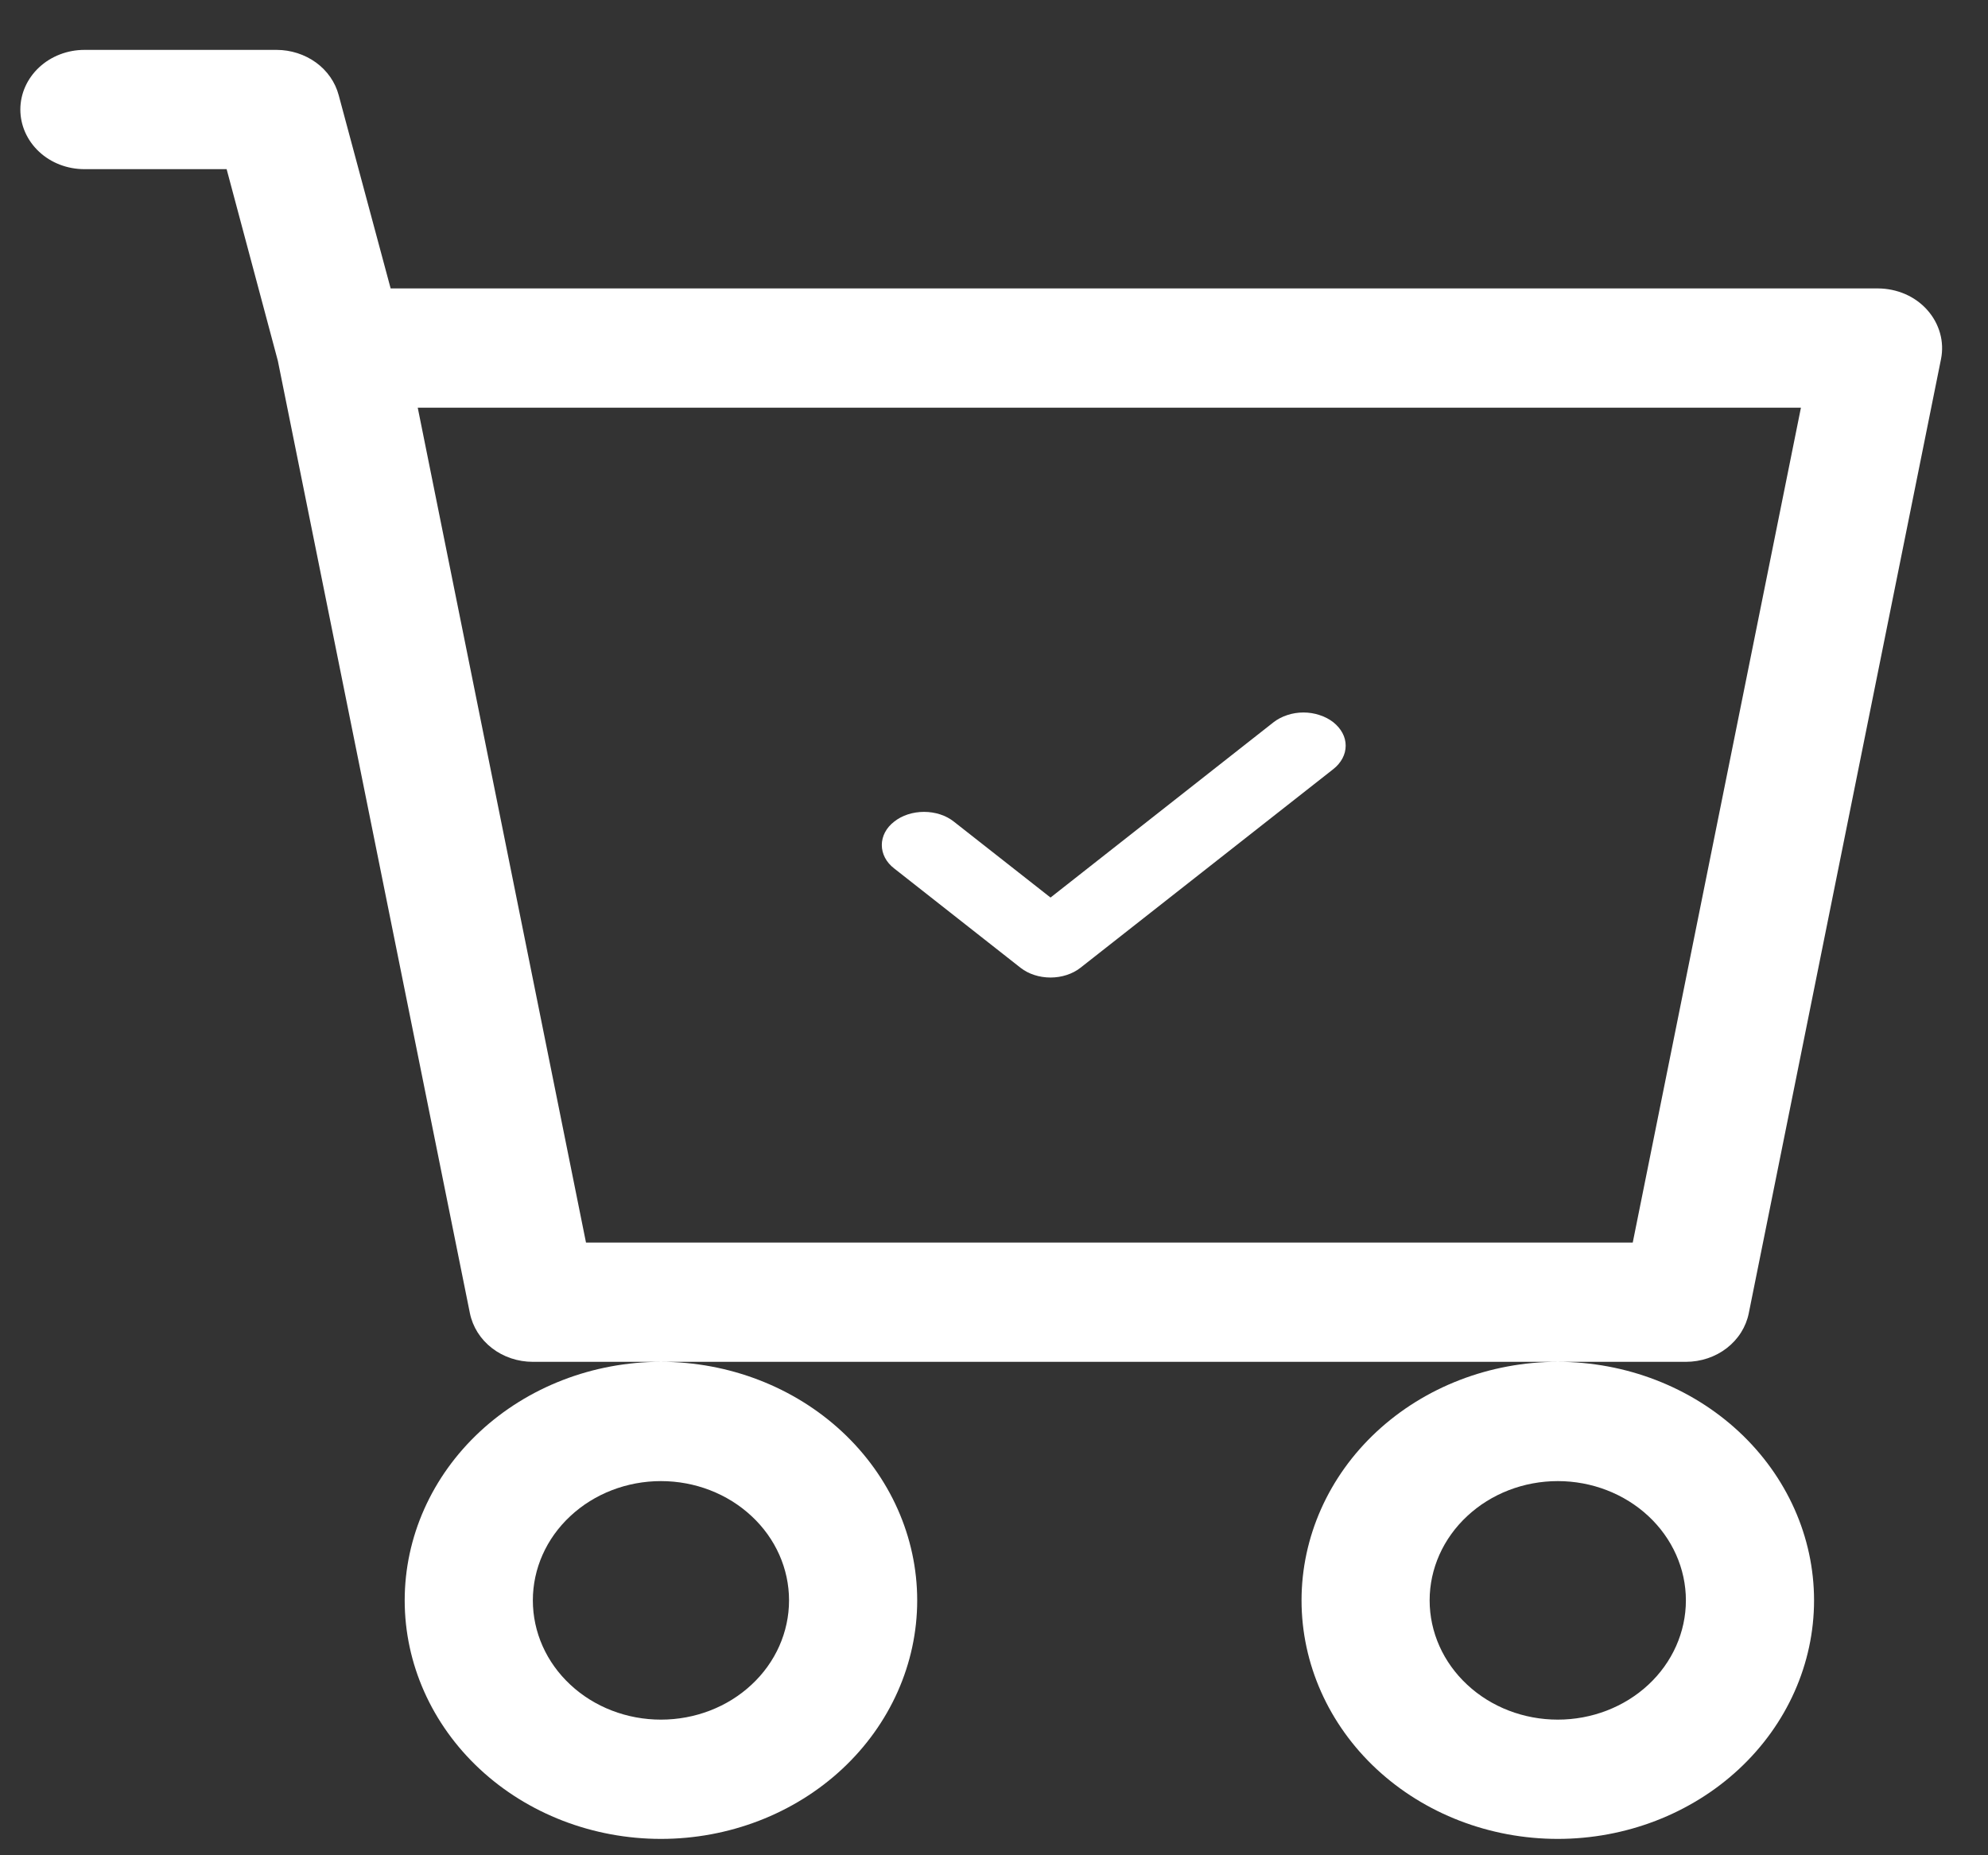 <svg width="30" height="28" viewBox="0 0 30 28" fill="none" xmlns="http://www.w3.org/2000/svg">
<rect x="0" y="0" width="30" height="28" fill="#333333" stroke="none"/>
<path fill-rule="evenodd" clip-rule="evenodd" d="M20.12 10.9C20.179 10.947 20.226 11.002 20.258 11.062C20.291 11.123 20.307 11.188 20.307 11.254C20.307 11.32 20.291 11.385 20.258 11.446C20.226 11.506 20.179 11.562 20.12 11.608L16.303 14.607C16.244 14.653 16.174 14.69 16.096 14.715C16.019 14.74 15.936 14.753 15.853 14.753C15.769 14.753 15.686 14.74 15.609 14.715C15.531 14.69 15.461 14.653 15.402 14.607L13.494 13.107C13.434 13.061 13.387 13.006 13.355 12.945C13.323 12.884 13.307 12.819 13.307 12.753C13.307 12.688 13.323 12.623 13.355 12.562C13.387 12.501 13.434 12.446 13.494 12.4C13.553 12.353 13.623 12.316 13.7 12.291C13.777 12.266 13.86 12.253 13.944 12.253C14.028 12.253 14.111 12.266 14.188 12.291C14.265 12.316 14.335 12.353 14.394 12.4L15.853 13.546L19.219 10.9C19.278 10.854 19.349 10.817 19.426 10.792C19.503 10.766 19.586 10.753 19.67 10.753C19.753 10.753 19.836 10.766 19.913 10.792C19.991 10.817 20.061 10.854 20.12 10.9Z" fill="white"/>
<path fill-rule="evenodd" clip-rule="evenodd" d="M0.307 1.653C0.307 1.415 0.409 1.186 0.59 1.017C0.771 0.848 1.017 0.753 1.274 0.753H4.174C4.389 0.753 4.599 0.821 4.769 0.944C4.939 1.068 5.059 1.241 5.111 1.436L5.895 4.353H28.341C28.483 4.354 28.623 4.383 28.752 4.439C28.88 4.495 28.994 4.577 29.084 4.679C29.175 4.781 29.24 4.9 29.276 5.028C29.312 5.155 29.317 5.289 29.291 5.419L26.39 19.819C26.349 20.025 26.231 20.212 26.058 20.346C25.885 20.48 25.666 20.553 25.441 20.553H8.041C7.815 20.553 7.597 20.48 7.424 20.346C7.25 20.212 7.133 20.025 7.091 19.819L4.193 5.446L3.42 2.553H1.274C1.017 2.553 0.771 2.459 0.59 2.29C0.409 2.121 0.307 1.892 0.307 1.653ZM6.304 6.153L8.843 18.753H24.639L27.177 6.153H6.304ZM9.974 20.553C8.948 20.553 7.965 20.933 7.24 21.608C6.515 22.283 6.107 23.199 6.107 24.153C6.107 25.108 6.515 26.024 7.24 26.699C7.965 27.374 8.948 27.753 9.974 27.753C10.999 27.753 11.983 27.374 12.708 26.699C13.433 26.024 13.841 25.108 13.841 24.153C13.841 23.199 13.433 22.283 12.708 21.608C11.983 20.933 10.999 20.553 9.974 20.553ZM23.508 20.553C22.482 20.553 21.499 20.933 20.773 21.608C20.048 22.283 19.641 23.199 19.641 24.153C19.641 25.108 20.048 26.024 20.773 26.699C21.499 27.374 22.482 27.753 23.508 27.753C24.533 27.753 25.517 27.374 26.242 26.699C26.967 26.024 27.375 25.108 27.375 24.153C27.375 23.199 26.967 22.283 26.242 21.608C25.517 20.933 24.533 20.553 23.508 20.553ZM9.974 22.353C9.461 22.353 8.969 22.543 8.607 22.881C8.244 23.218 8.041 23.676 8.041 24.153C8.041 24.631 8.244 25.089 8.607 25.426C8.969 25.764 9.461 25.953 9.974 25.953C10.487 25.953 10.979 25.764 11.341 25.426C11.704 25.089 11.907 24.631 11.907 24.153C11.907 23.676 11.704 23.218 11.341 22.881C10.979 22.543 10.487 22.353 9.974 22.353ZM23.508 22.353C22.995 22.353 22.503 22.543 22.141 22.881C21.778 23.218 21.574 23.676 21.574 24.153C21.574 24.631 21.778 25.089 22.141 25.426C22.503 25.764 22.995 25.953 23.508 25.953C24.02 25.953 24.512 25.764 24.875 25.426C25.237 25.089 25.441 24.631 25.441 24.153C25.441 23.676 25.237 23.218 24.875 22.881C24.512 22.543 24.02 22.353 23.508 22.353Z" fill="white"/>
</svg>
